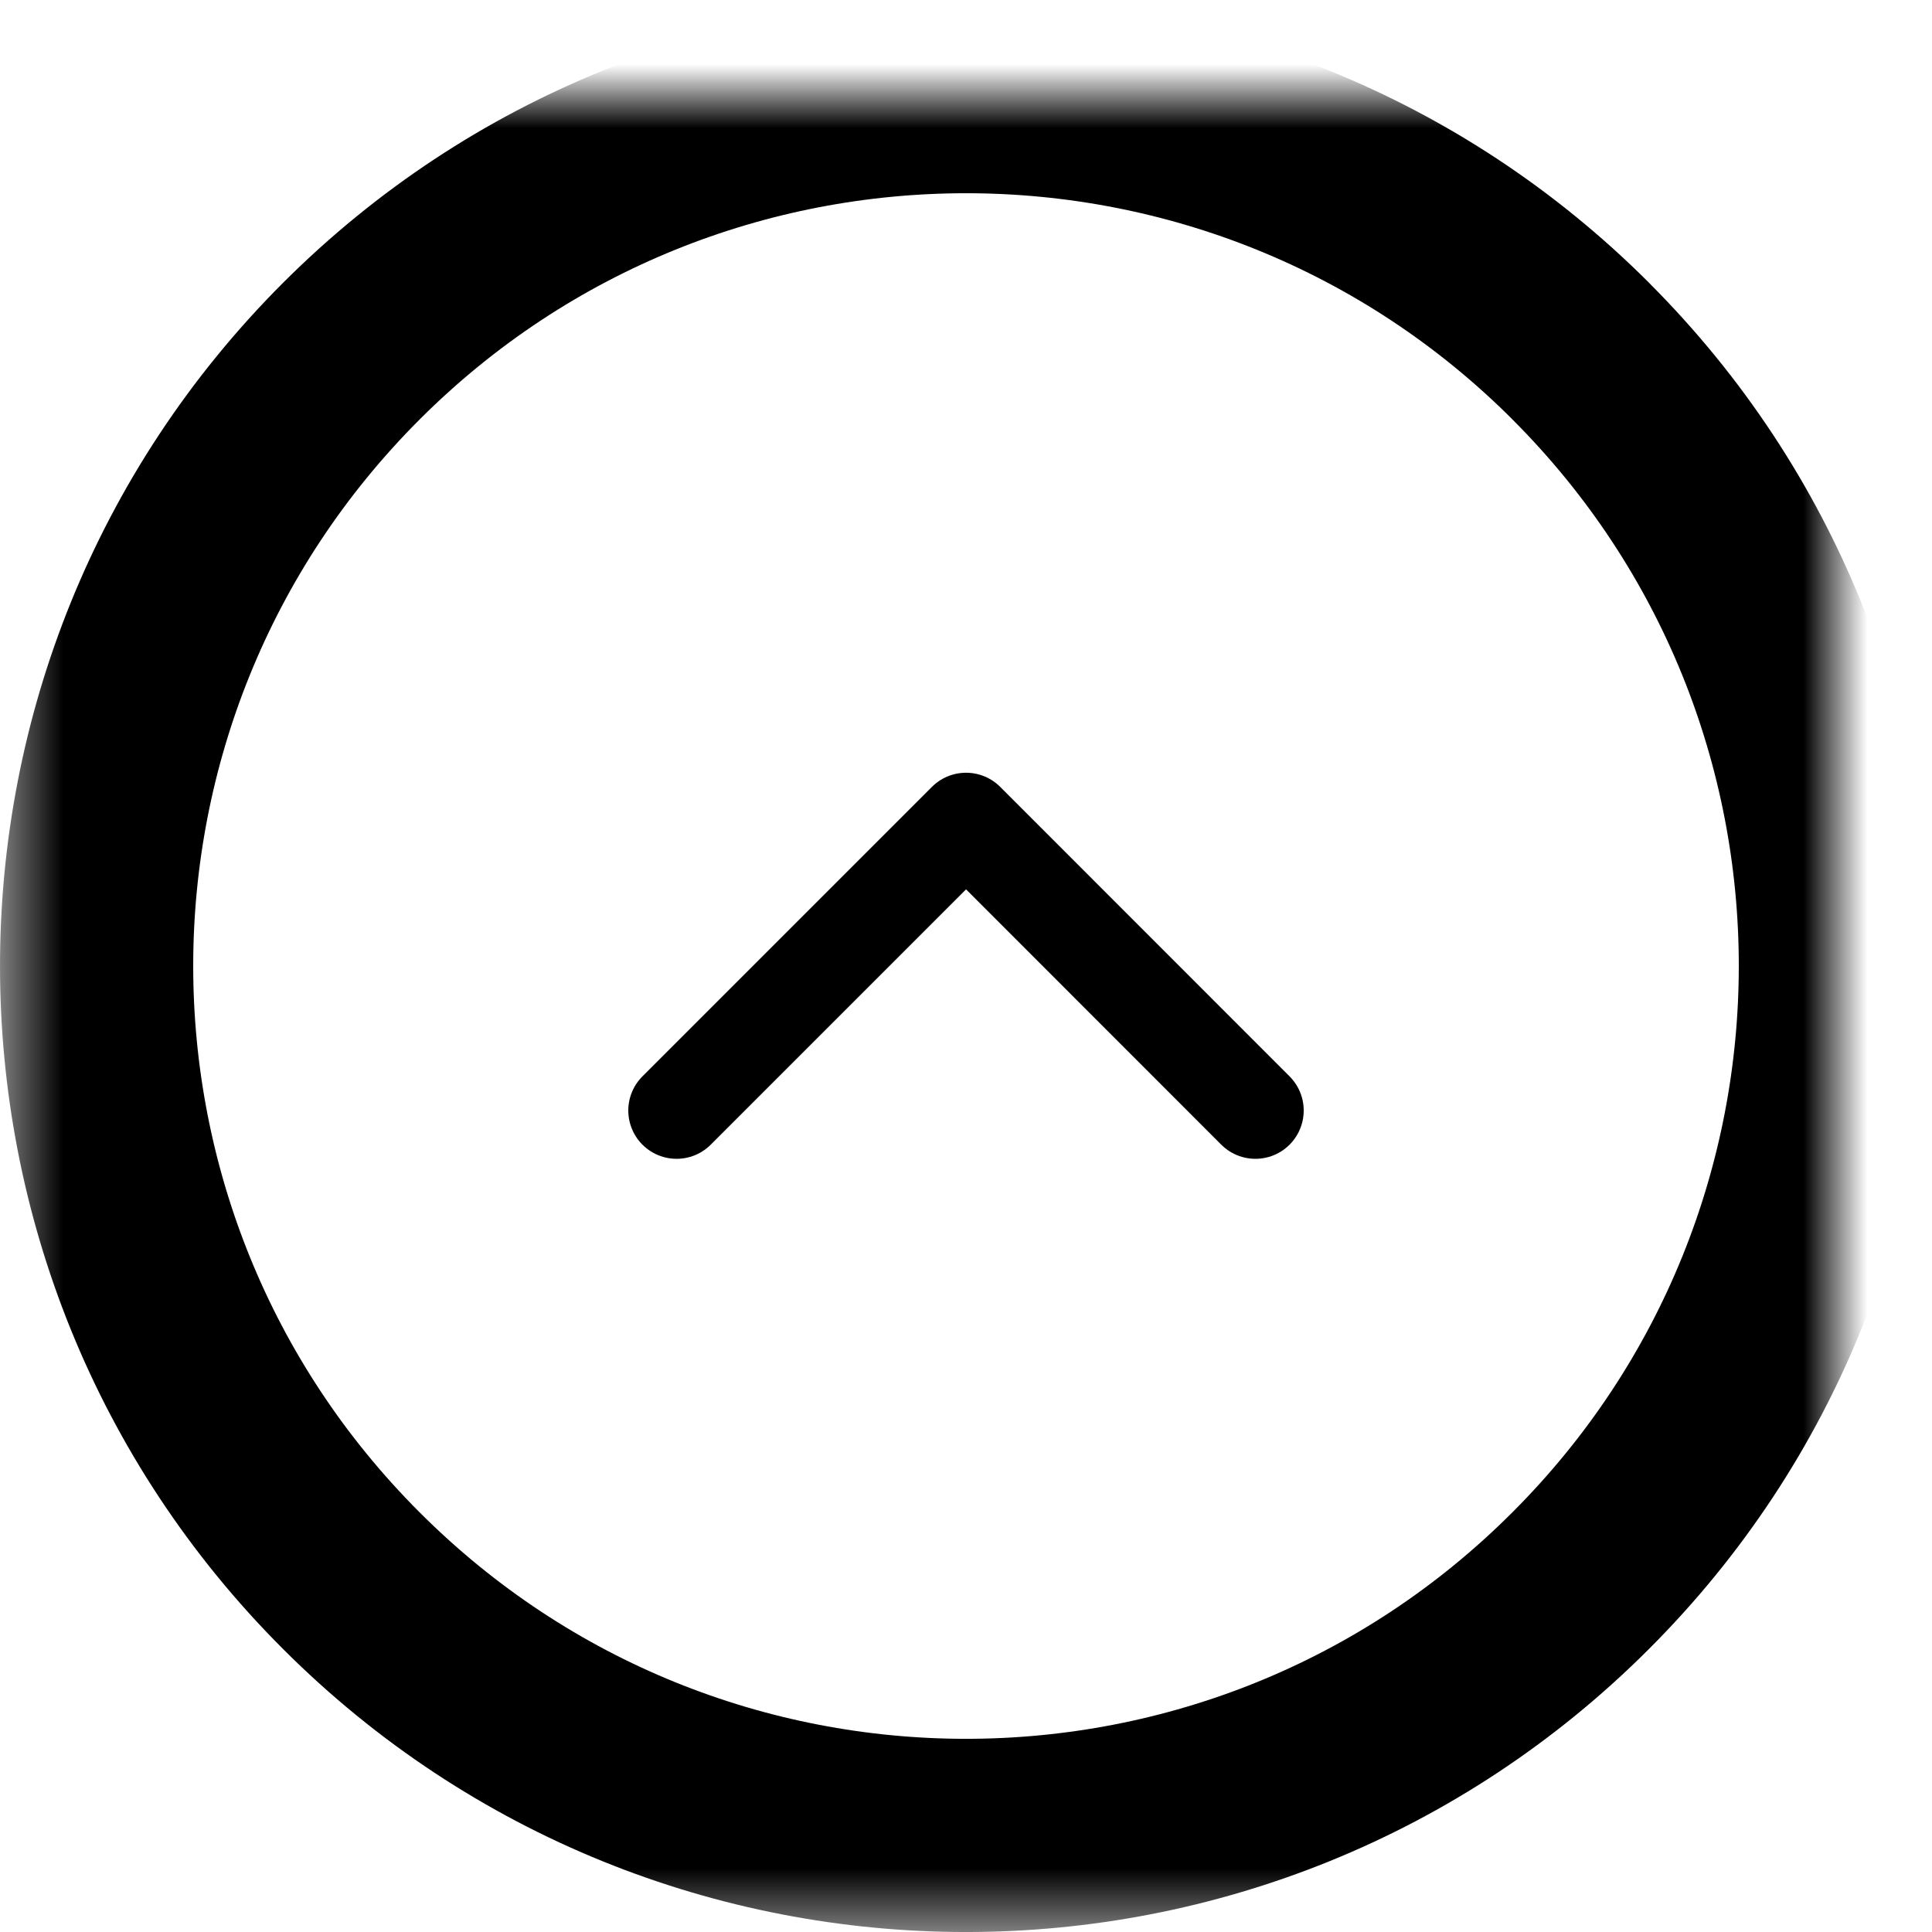 <svg xmlns="http://www.w3.org/2000/svg" xmlns:xlink="http://www.w3.org/1999/xlink" viewBox="0 0 30 30" height="30" width="30"><defs><path d="M3.953 3.953c5.272-5.27 13.82-5.27 19.092 0 5.273 5.274 5.273 13.82 0 19.091-5.271 5.275-13.82 5.275-19.09 0-5.273-5.27-5.273-13.82-.002-19.09z" id="a"/><mask y="-1.5" x="-1.5" height="30" width="30" id="b"><path d="M-1.5-1.5h30v30h-30z" fill="#fff"/><use xlink:href="#a"/></mask></defs><g transform="matrix(-1 0 0 1 28.5 1.5)" stroke-linejoin="round" stroke-linecap="round" stroke="#000" fill-rule="evenodd" fill="none"><use xlink:href="#a" mask="url(#b)" stroke-width="3"/><path d="M17.994 15.744l-4.495-4.495-4.493 4.495" stroke-width="1.5"/></g></svg>